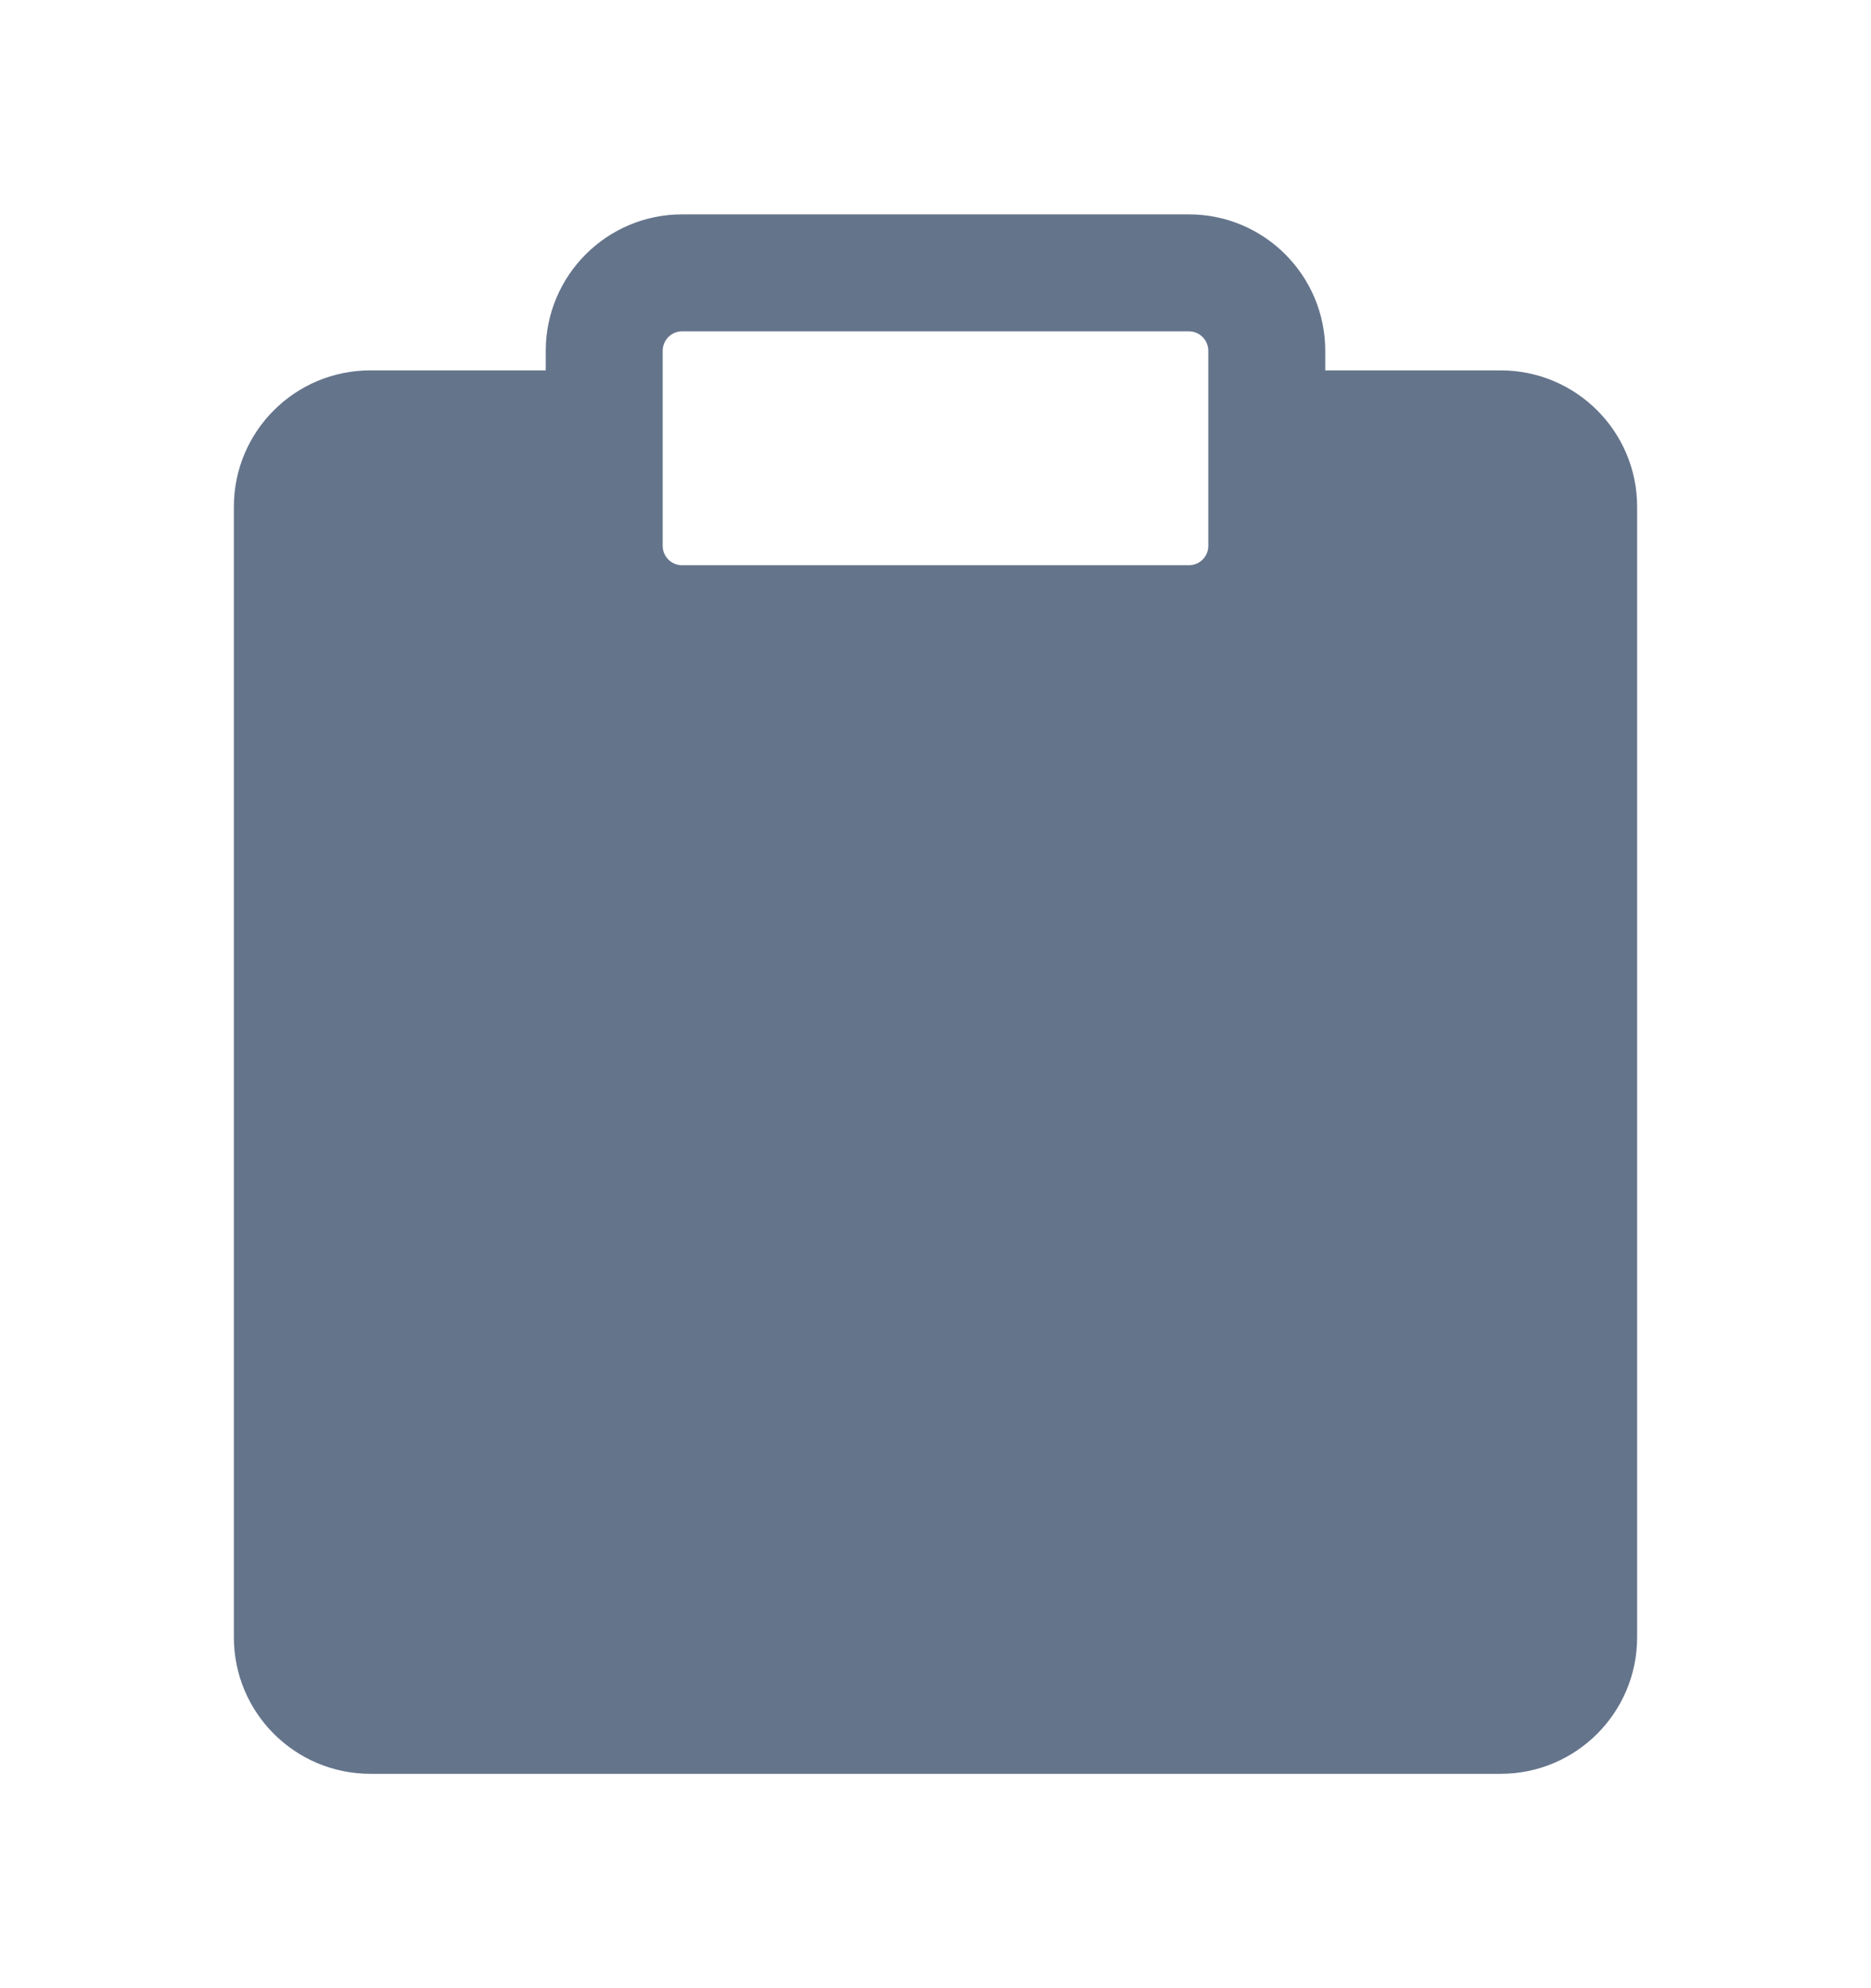 <svg width="16" height="17" viewBox="0 0 16 17" fill="none" xmlns="http://www.w3.org/2000/svg">
<g id="clipboard-2">
<path id="Vector" fill-rule="evenodd" clip-rule="evenodd" d="M4.667 3C4.667 2.356 5.189 1.833 5.833 1.833H10.167C10.811 1.833 11.333 2.356 11.333 3V3.167H12.833C13.478 3.167 14 3.689 14 4.333V14C14 14.644 13.478 15.167 12.833 15.167H3.167C2.522 15.167 2 14.644 2 14V4.333C2 3.689 2.522 3.167 3.167 3.167H4.667V3ZM5.667 4.667C5.667 4.759 5.741 4.833 5.833 4.833H10.167C10.259 4.833 10.333 4.759 10.333 4.667V3C10.333 2.908 10.259 2.833 10.167 2.833H5.833C5.741 2.833 5.667 2.908 5.667 3V4.667Z" fill="#64748B"/>
</g>
</svg>
